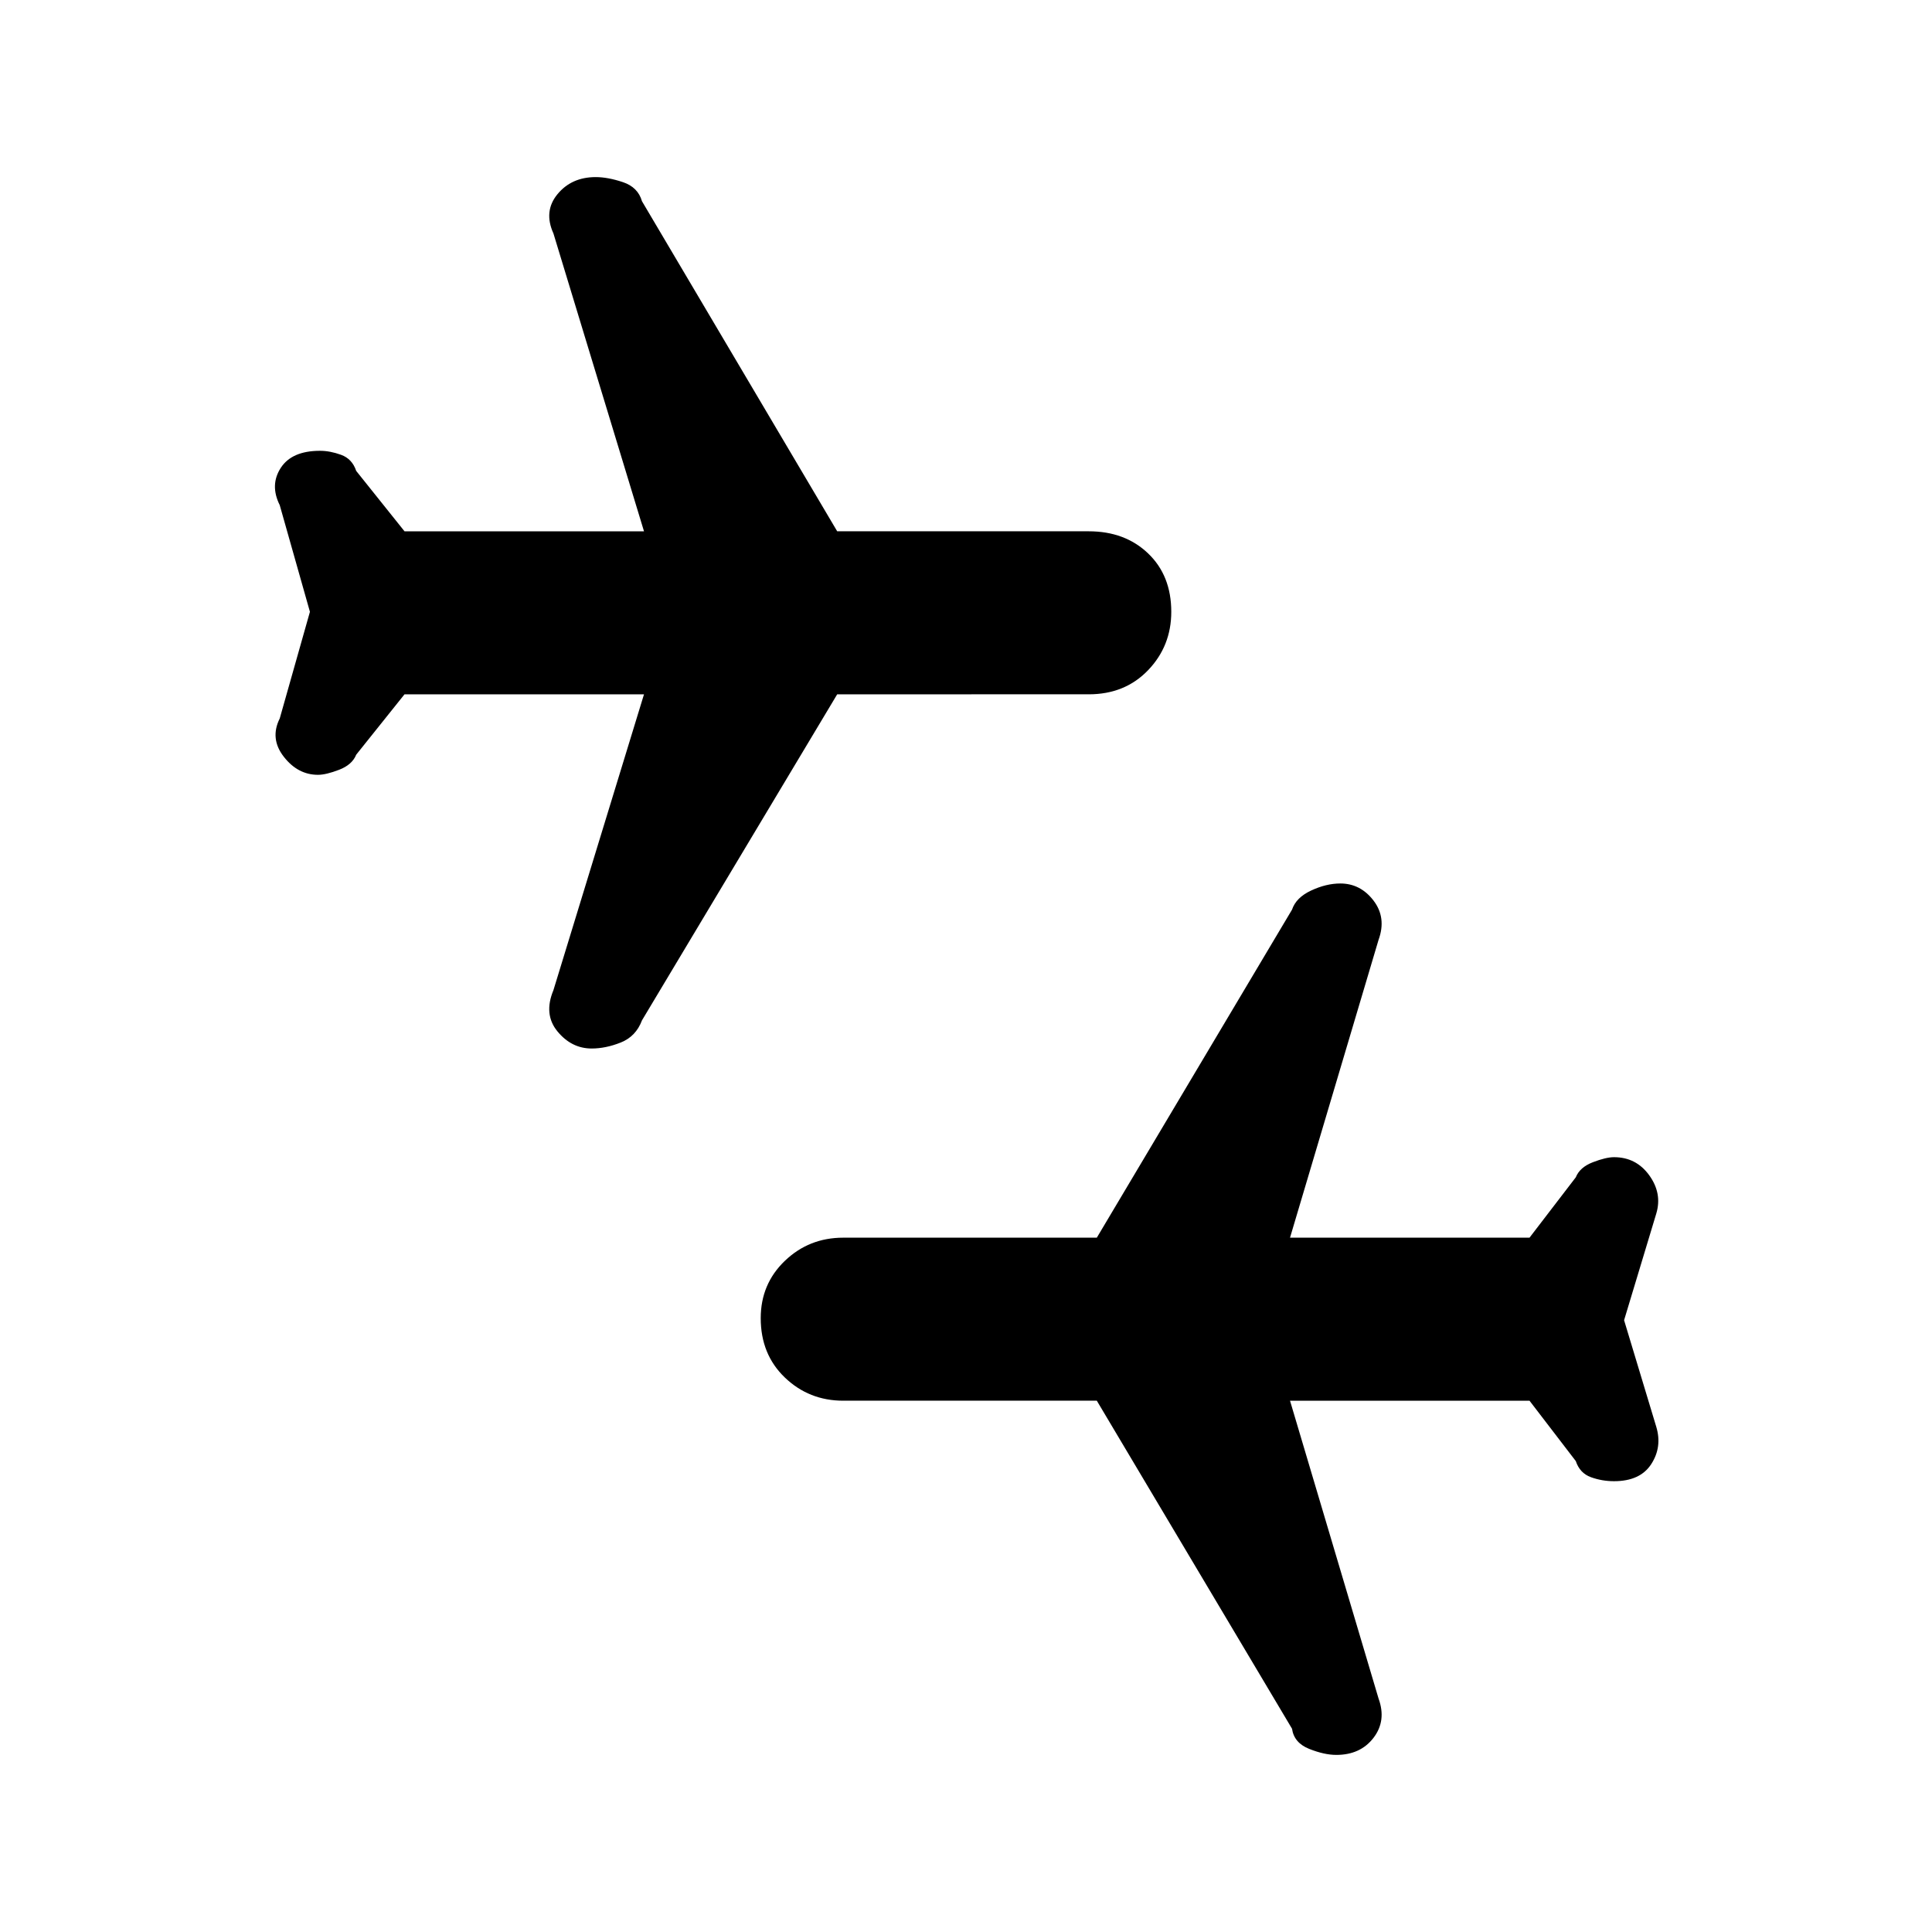 <svg xmlns="http://www.w3.org/2000/svg" height="48" width="48"><path d="M33.2 43.6q-.3 0-.675-.15-.375-.15-.425-.5l-4.85-8.15h-6.3q-.85 0-1.45-.575t-.6-1.475q0-.85.6-1.425.6-.575 1.45-.575h6.3l4.85-8.15q.1-.3.475-.475t.725-.175q.5 0 .825.425.325.425.125.975l-2.2 7.4H38l1.15-1.5q.1-.25.425-.375.325-.125.525-.125.55 0 .875.45.325.45.175.95l-.8 2.65.8 2.65q.15.5-.125.925-.275.425-.925.425-.3 0-.575-.1-.275-.1-.375-.4L38 34.8h-5.95l2.2 7.4q.2.55-.125.975-.325.425-.925.425ZM14.7 26.05q-.5 0-.85-.425t-.1-1.025L16 17.25h-5.95l-1.2 1.5q-.1.25-.425.375-.325.125-.525.125-.5 0-.85-.45t-.1-.95l.75-2.65-.75-2.65q-.25-.5.025-.925.275-.425.975-.425.25 0 .525.1t.375.4l1.2 1.5H16l-2.25-7.4q-.25-.55.1-.975.35-.425.95-.425.3 0 .675.125.375.125.475.475l4.85 8.2h6.25q.9 0 1.475.55.575.55.575 1.45 0 .85-.575 1.45t-1.475.6H20.8l-4.85 8.1q-.15.4-.525.55-.375.15-.725.15Z"/></svg>